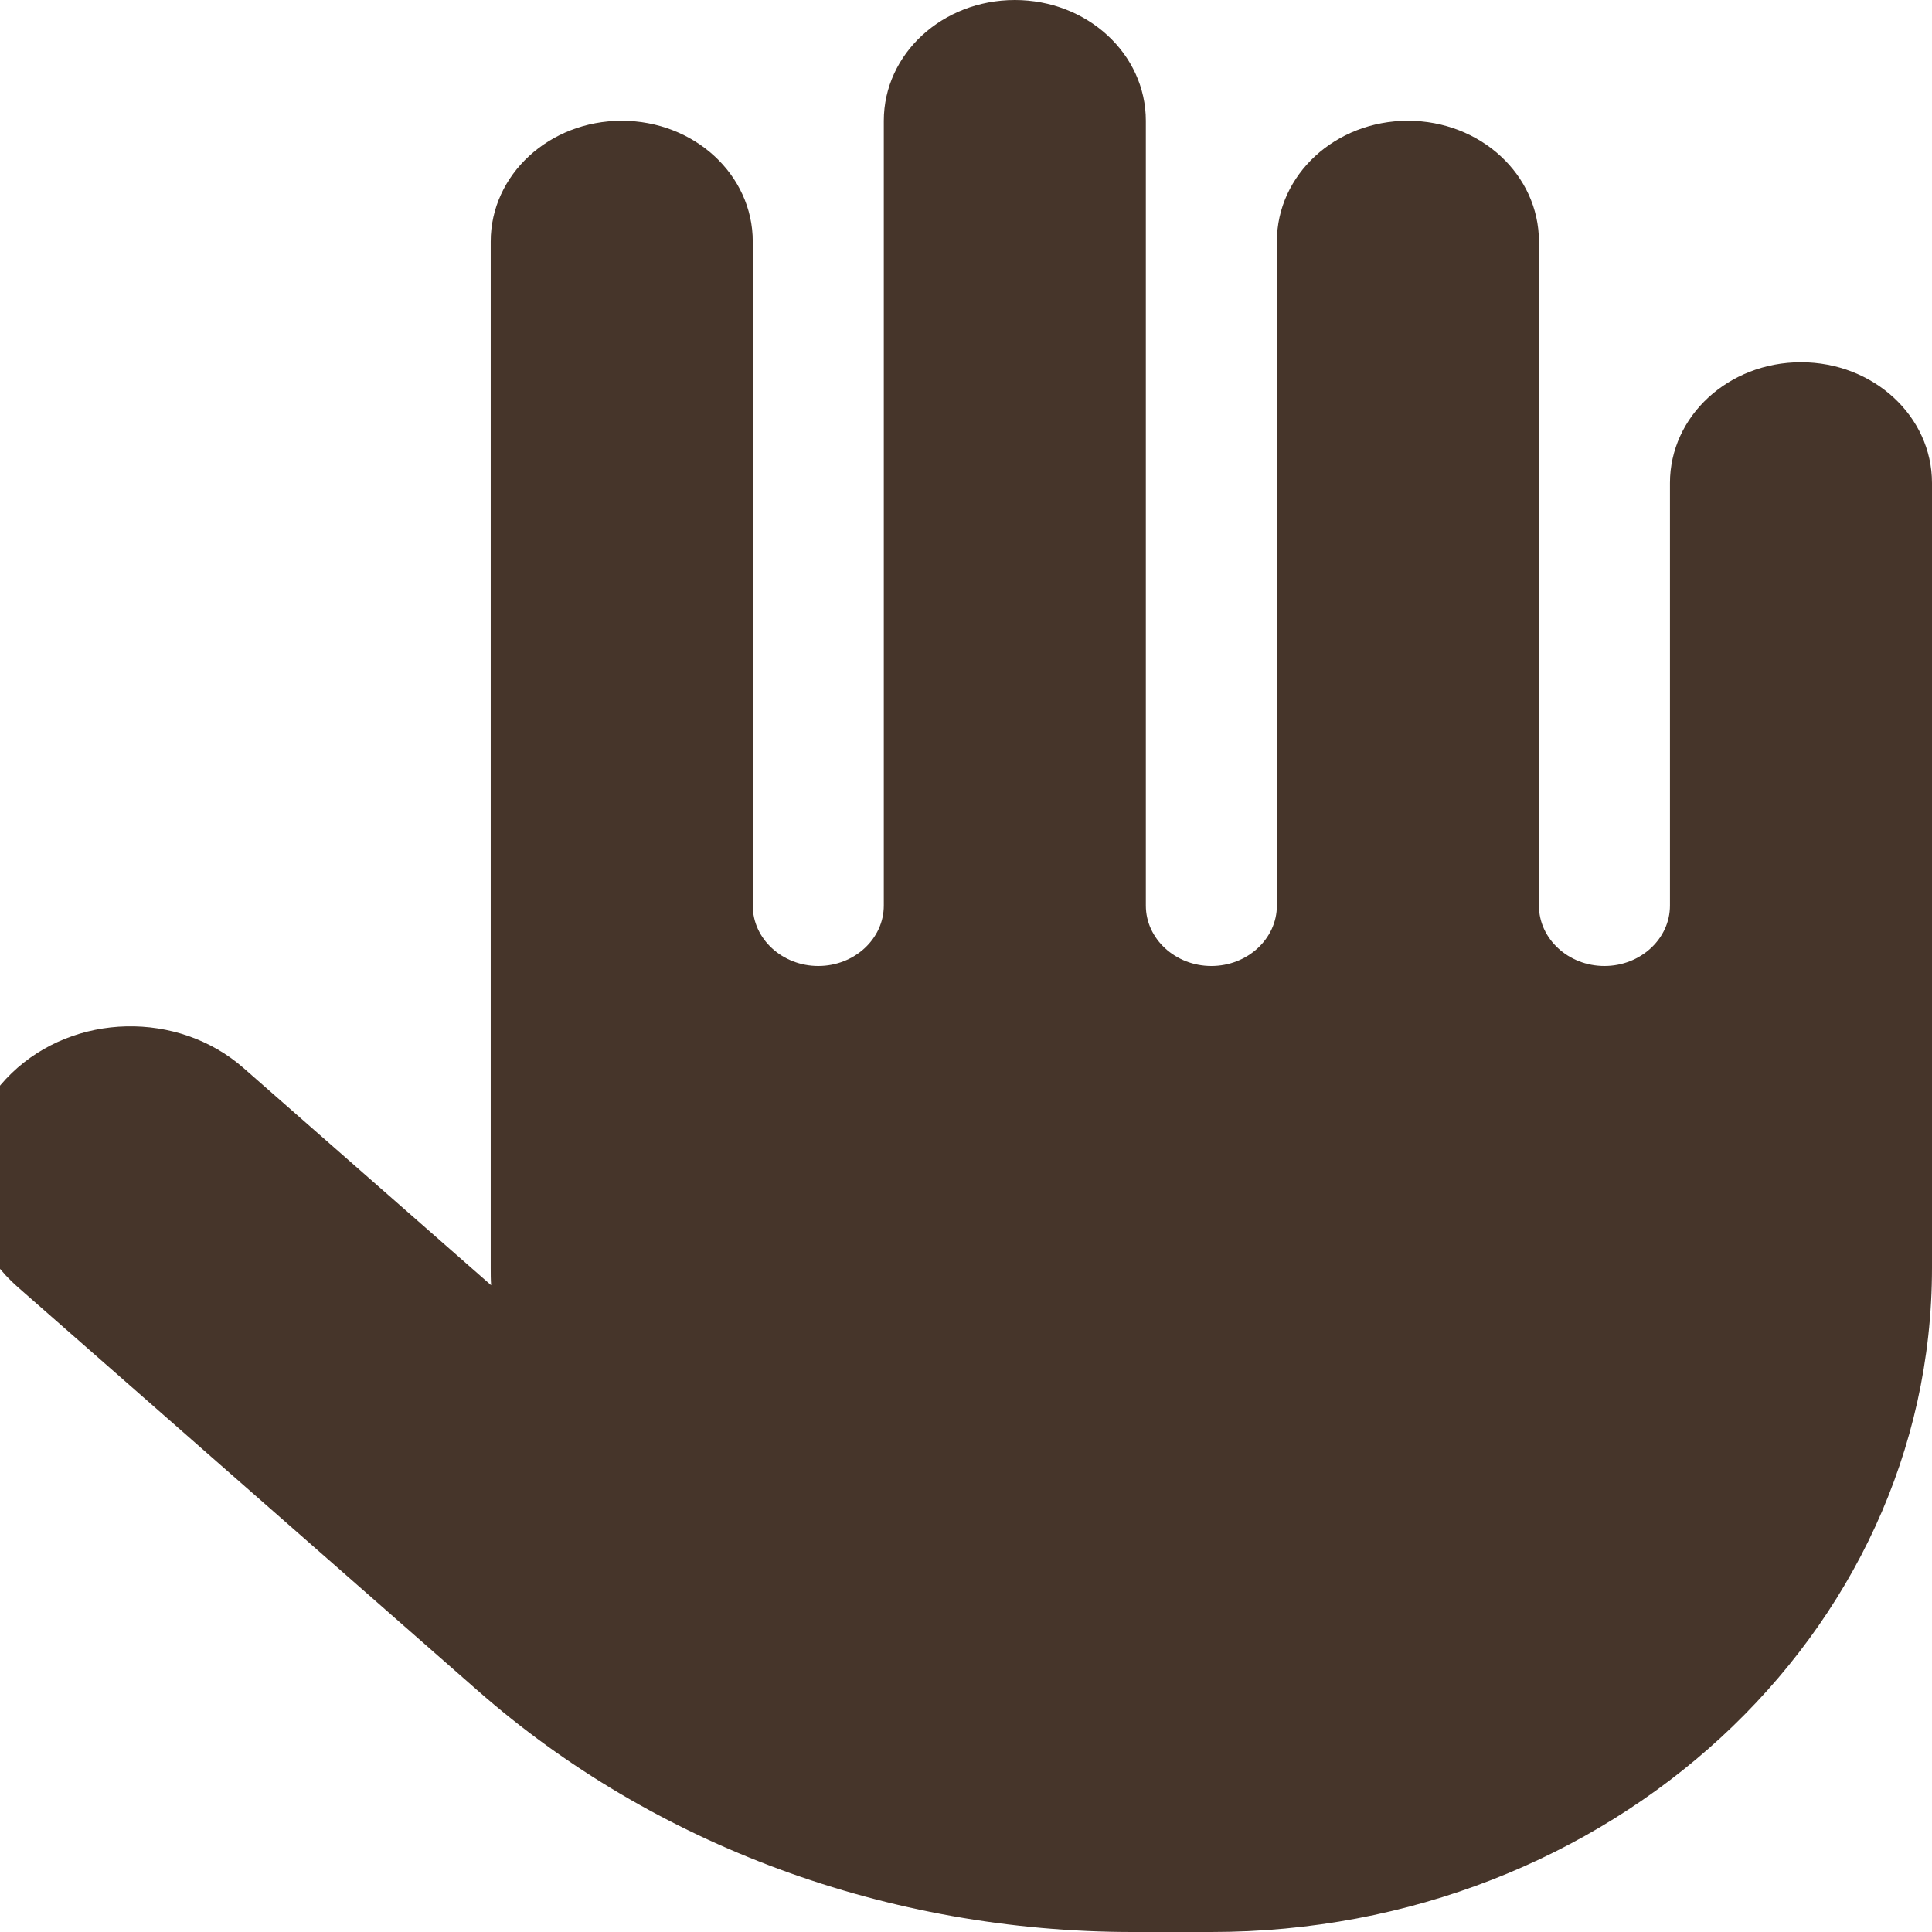 <svg width="115" height="115" viewBox="0 0 115 115" fill="none" xmlns="http://www.w3.org/2000/svg">
<path d="M68.205 7.188C68.205 3.212 64.72 0 60.406 0C56.092 0 52.607 3.212 52.607 7.188V53.906C52.607 55.883 50.852 57.5 48.707 57.5C46.562 57.5 44.807 55.883 44.807 53.906V14.375C44.807 10.399 41.322 7.188 37.008 7.188C32.694 7.188 29.209 10.399 29.209 14.375V75.469C29.209 75.806 29.209 76.165 29.233 76.502L14.488 63.565C10.588 60.15 4.422 60.285 0.693 63.879C-3.036 67.473 -2.865 73.155 1.035 76.592L28.429 100.625C38.934 109.856 52.899 115 67.425 115H72.105C95.794 115 115 97.301 115 75.469V28.75C115 24.774 111.515 21.562 107.201 21.562C102.887 21.562 99.402 24.774 99.402 28.75V53.906C99.402 55.883 97.647 57.5 95.502 57.5C93.357 57.5 91.603 55.883 91.603 53.906V14.375C91.603 10.399 88.117 7.188 83.803 7.188C79.489 7.188 76.004 10.399 76.004 14.375V53.906C76.004 55.883 74.249 57.5 72.105 57.5C69.96 57.5 68.205 55.883 68.205 53.906V7.188Z" fill="#46352A"/>
</svg>
